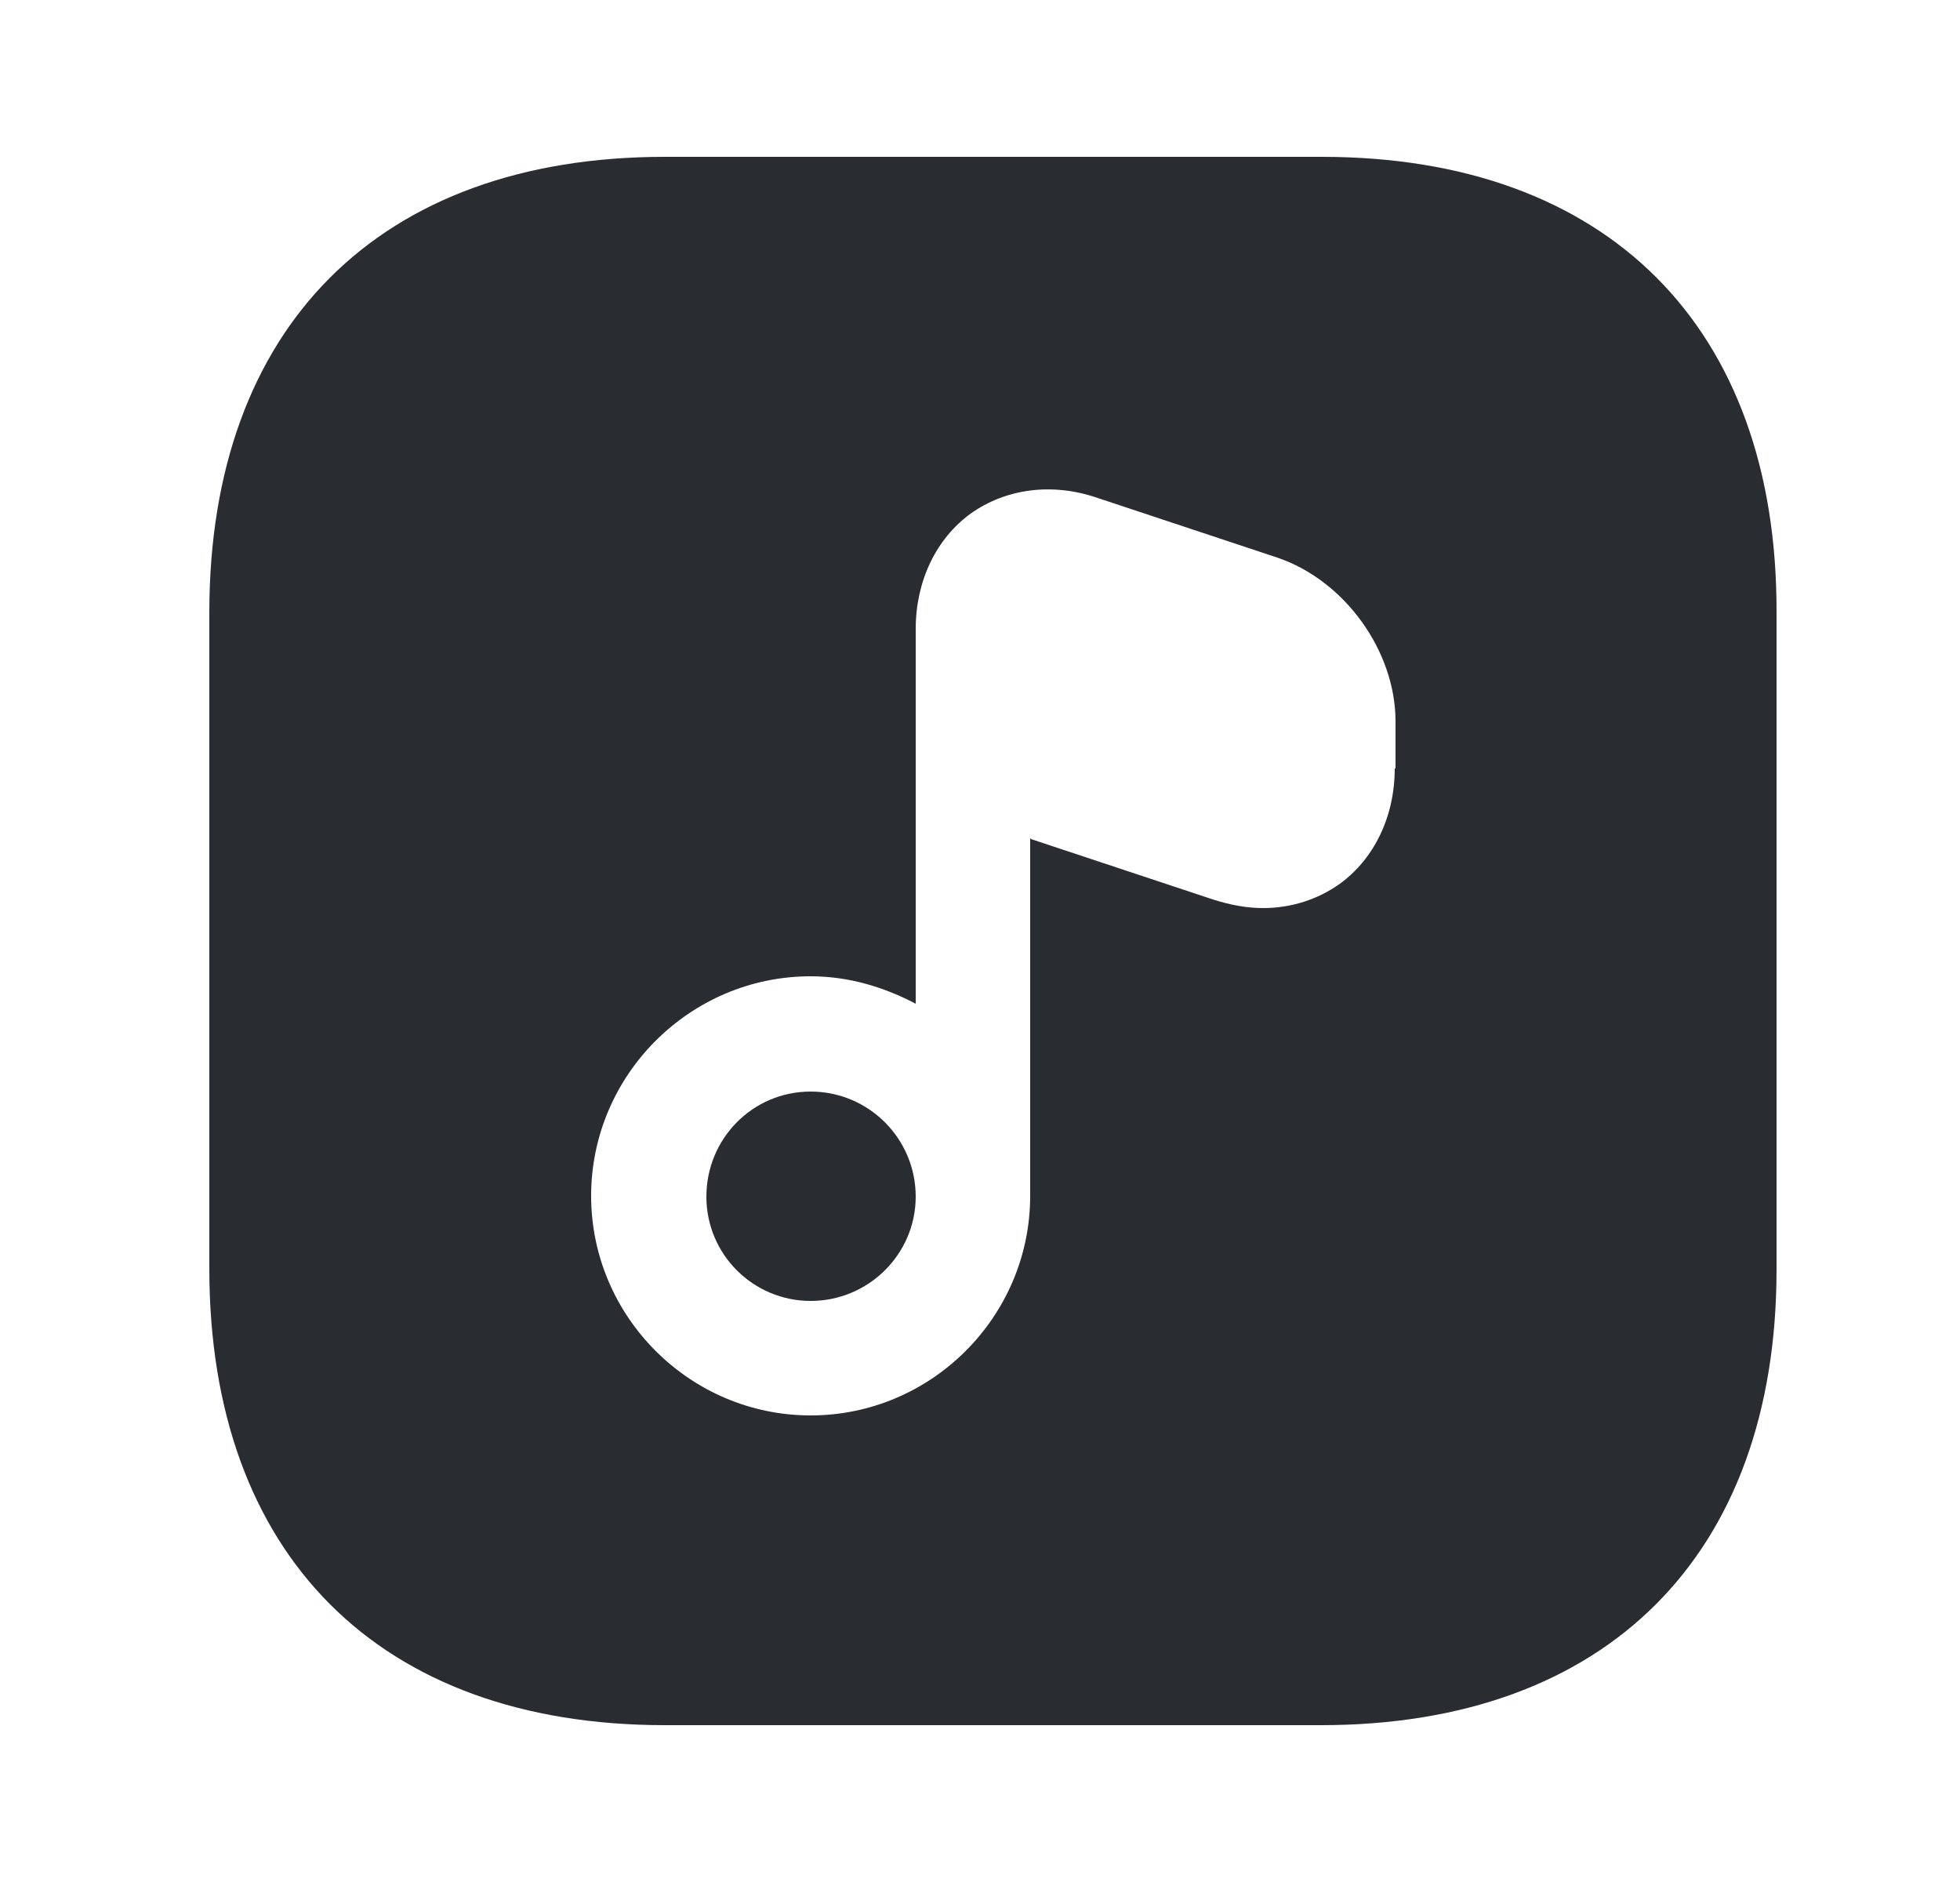 <svg width="25" height="24" viewBox="0 0 25 24" fill="none" xmlns="http://www.w3.org/2000/svg">
<path d="M10.34 13.92C9.6 13.92 9.01 14.52 9.01 15.26C9.01 16 9.61 16.59 10.34 16.59C11.08 16.59 11.68 15.99 11.68 15.26C11.68 14.52 11.08 13.92 10.34 13.92Z" fill="#292D32"/>
<path d="M16.86 2H8.48C4.84 2 2.67 4.17 2.67 7.81V16.18C2.67 19.83 4.84 22 8.48 22H16.85C20.49 22 22.66 19.83 22.66 16.19V7.81C22.67 4.17 20.5 2 16.86 2ZM17.79 9.8C17.79 10.41 17.53 10.95 17.09 11.27C16.81 11.47 16.47 11.58 16.11 11.58C15.9 11.58 15.69 11.54 15.47 11.47L13.18 10.71C13.17 10.71 13.15 10.7 13.14 10.69V15.25C13.14 16.79 11.88 18.05 10.34 18.05C8.8 18.05 7.54 16.79 7.54 15.25C7.54 13.71 8.8 12.45 10.34 12.45C10.83 12.45 11.28 12.59 11.68 12.8V8.63V8.02C11.68 7.41 11.94 6.87 12.38 6.55C12.83 6.23 13.42 6.15 14 6.35L16.29 7.11C17.15 7.4 17.8 8.3 17.8 9.2V9.8H17.79Z" fill="#292D32"/>
</svg>
